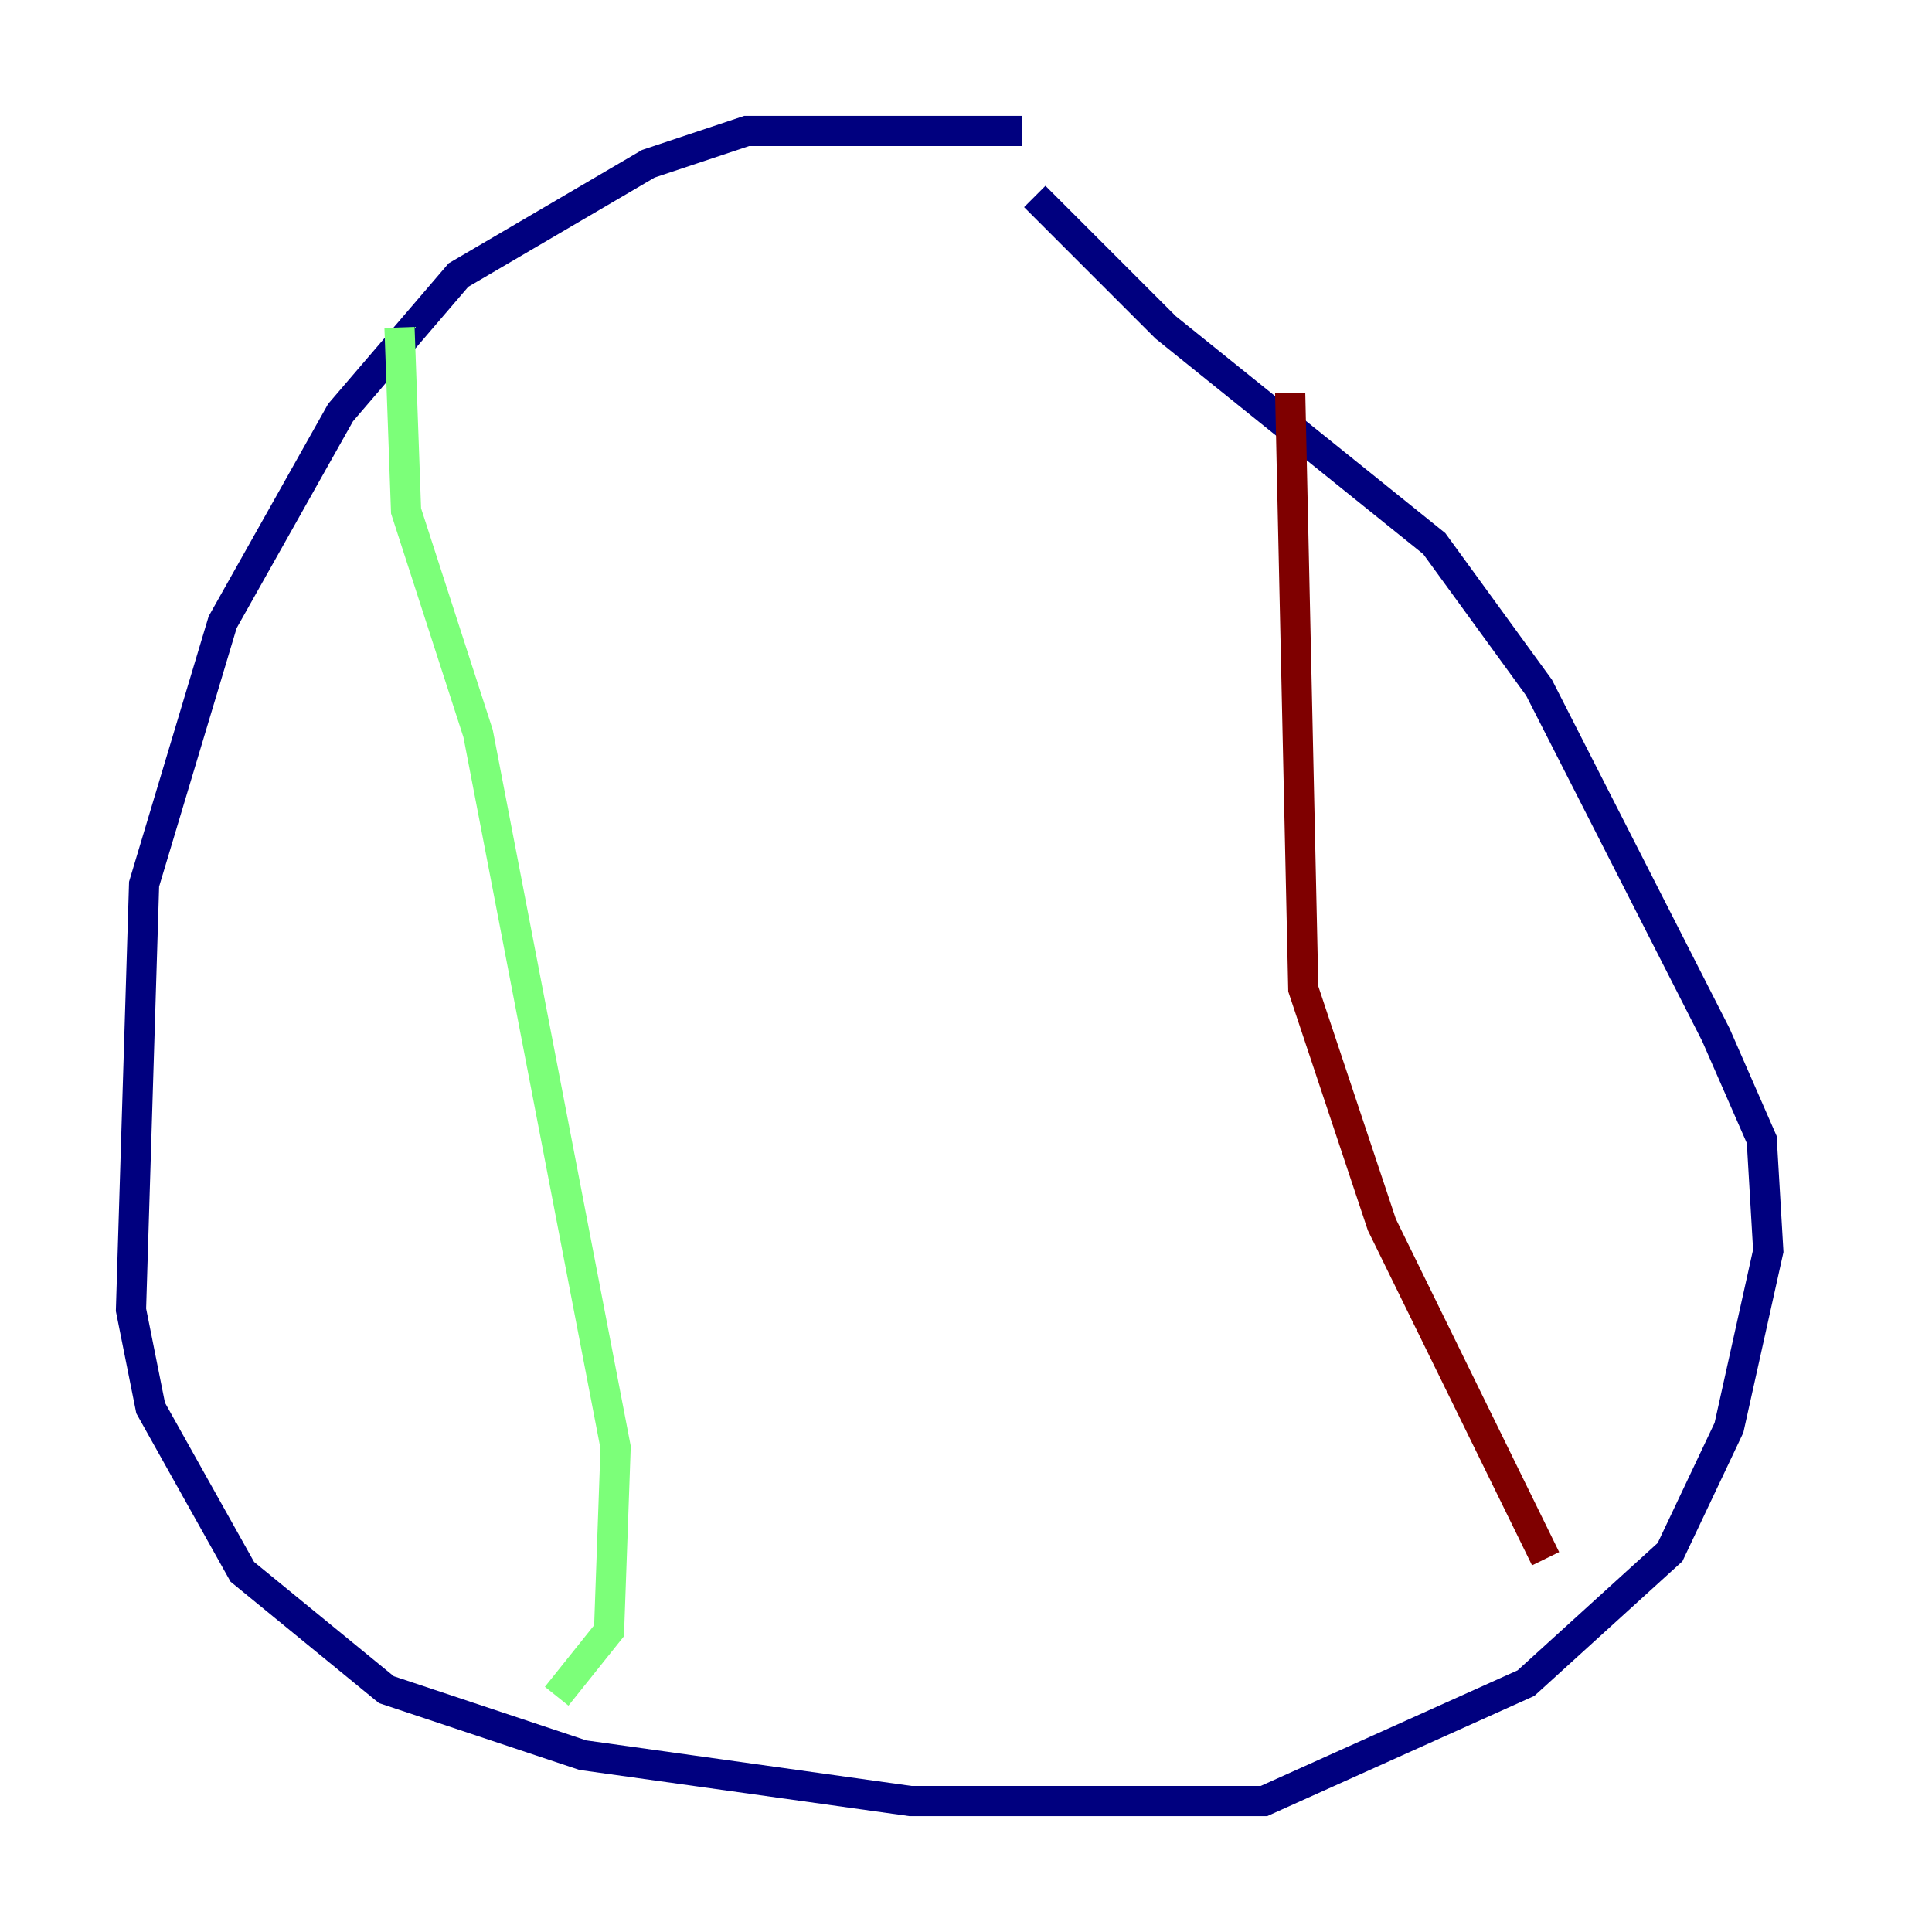 <?xml version="1.0" encoding="utf-8" ?>
<svg baseProfile="tiny" height="128" version="1.2" viewBox="0,0,128,128" width="128" xmlns="http://www.w3.org/2000/svg" xmlns:ev="http://www.w3.org/2001/xml-events" xmlns:xlink="http://www.w3.org/1999/xlink"><defs /><polyline fill="none" points="67.688,8.678 49.464,8.678 42.956,10.848 30.373,18.224 22.563,27.336 14.752,41.22 9.546,58.576 8.678,86.78 9.98,93.288 16.054,104.136 25.6,111.946 38.617,116.285 60.312,119.322 83.742,119.322 101.098,111.512 110.644,102.834 114.549,94.59 117.153,82.875 116.719,75.498 113.681,68.556 101.966,45.559 95.024,36.014 77.234,21.695 68.556,13.017" stroke="#00007f" stroke-width="2" /><polyline fill="none" points="26.468,21.695 26.902,33.844 31.675,48.597 40.786,95.891 40.352,108.041 36.881,112.38" stroke="#7cff79" stroke-width="2" /><polyline fill="none" points="85.478,26.034 86.346,65.519 91.552,81.139 102.4,103.268" stroke="#7f0000" stroke-width="2" /></svg>